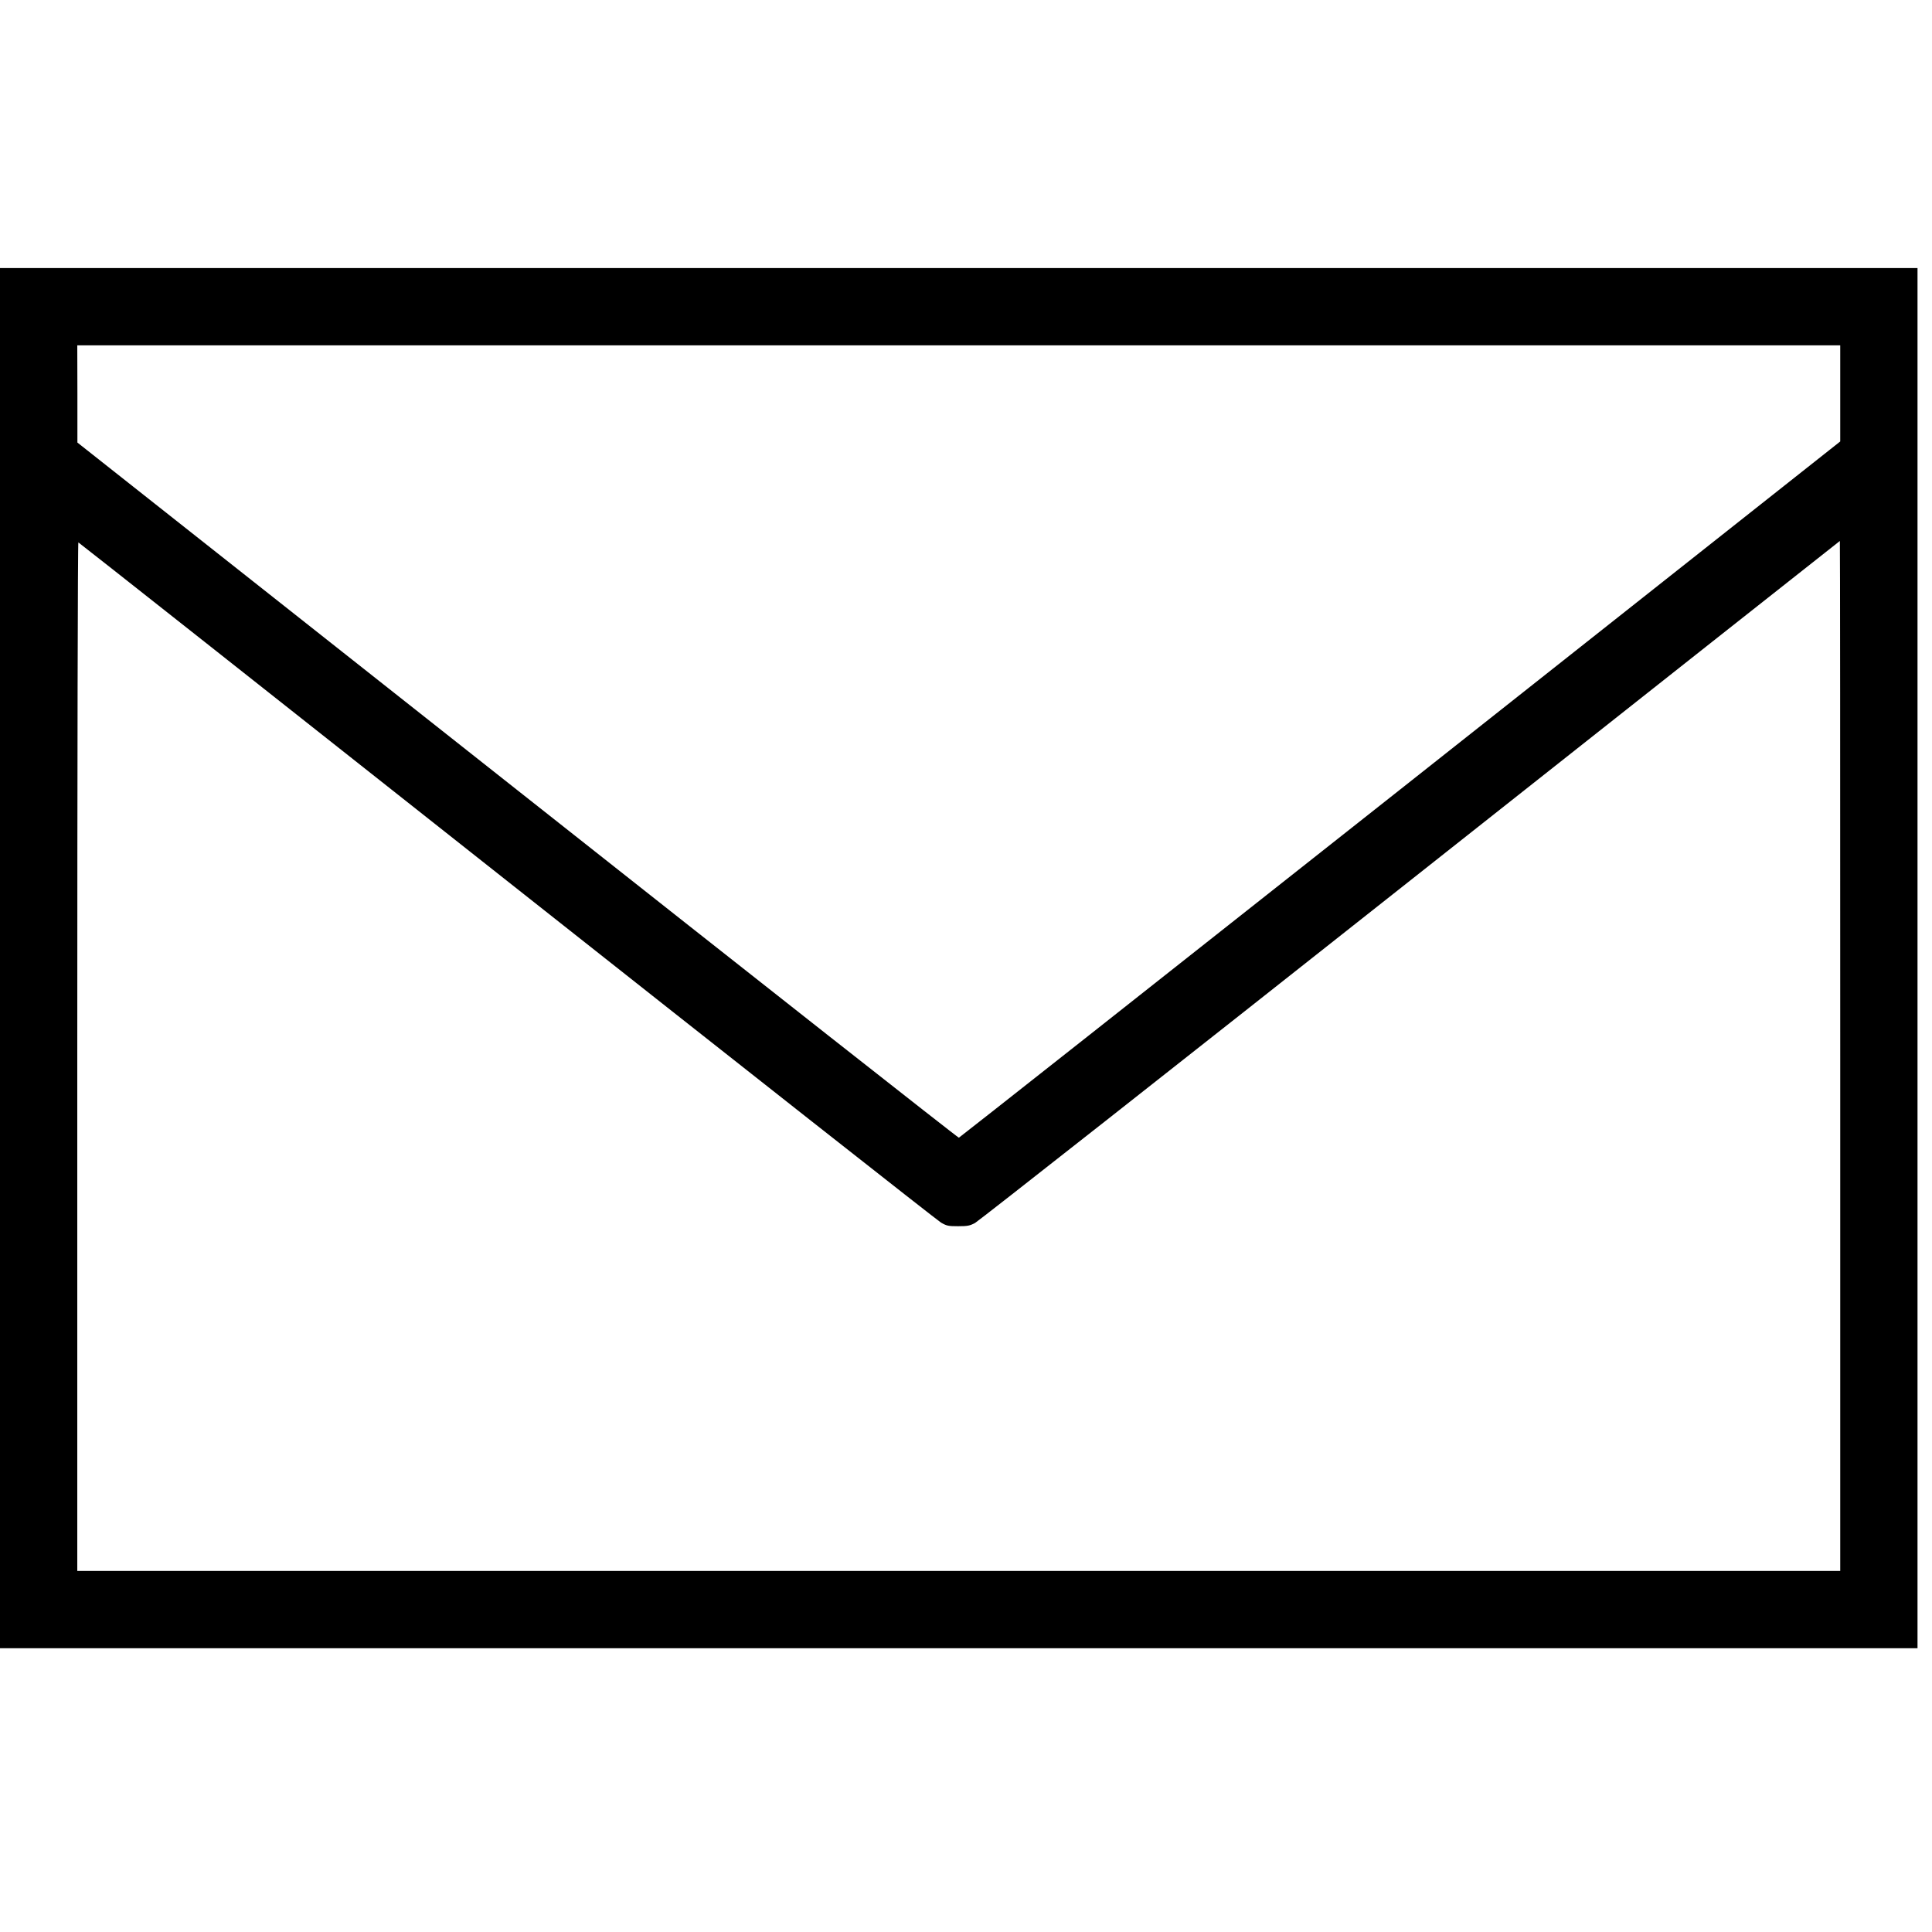 <?xml version="1.0" standalone="no"?>
<!DOCTYPE svg PUBLIC "-//W3C//DTD SVG 20010904//EN"
 "http://www.w3.org/TR/2001/REC-SVG-20010904/DTD/svg10.dtd">
<svg version="1.0" xmlns="http://www.w3.org/2000/svg"
 width="1600pt" height="1600pt" viewBox="0 0 1600 1600"
 preserveAspectRatio="xMidYMid meet">
<g transform="translate(0,1600) scale(0.1,-0.1)"
fill="#000000" stroke="none">
<path d="M0 8065 l0 -5715 7940 0 7940 0 0 5715 0 5715 -7940 0 -7940 0 0
-5715z m15240 4677 l0 -398 -3644 -2882 c-2005 -1585 -3650 -2883 -3655 -2884
-6 -2 -1651 1293 -3655 2877 l-3645 2880 0 403 -1 402 7300 0 7300 0 0 -398z
m0 -5487 l0 -4265 -7300 0 -7300 0 0 4261 c0 2448 4 4259 9 4257 5 -1 1602
-1263 3550 -2803 1948 -1540 3565 -2813 3594 -2830 47 -27 60 -30 142 -30 78
0 97 4 140 27 28 15 1650 1291 3605 2837 1955 1546 3556 2811 3557 2811 2 0 3
-1919 3 -4265z"/>
</g>
</svg>
